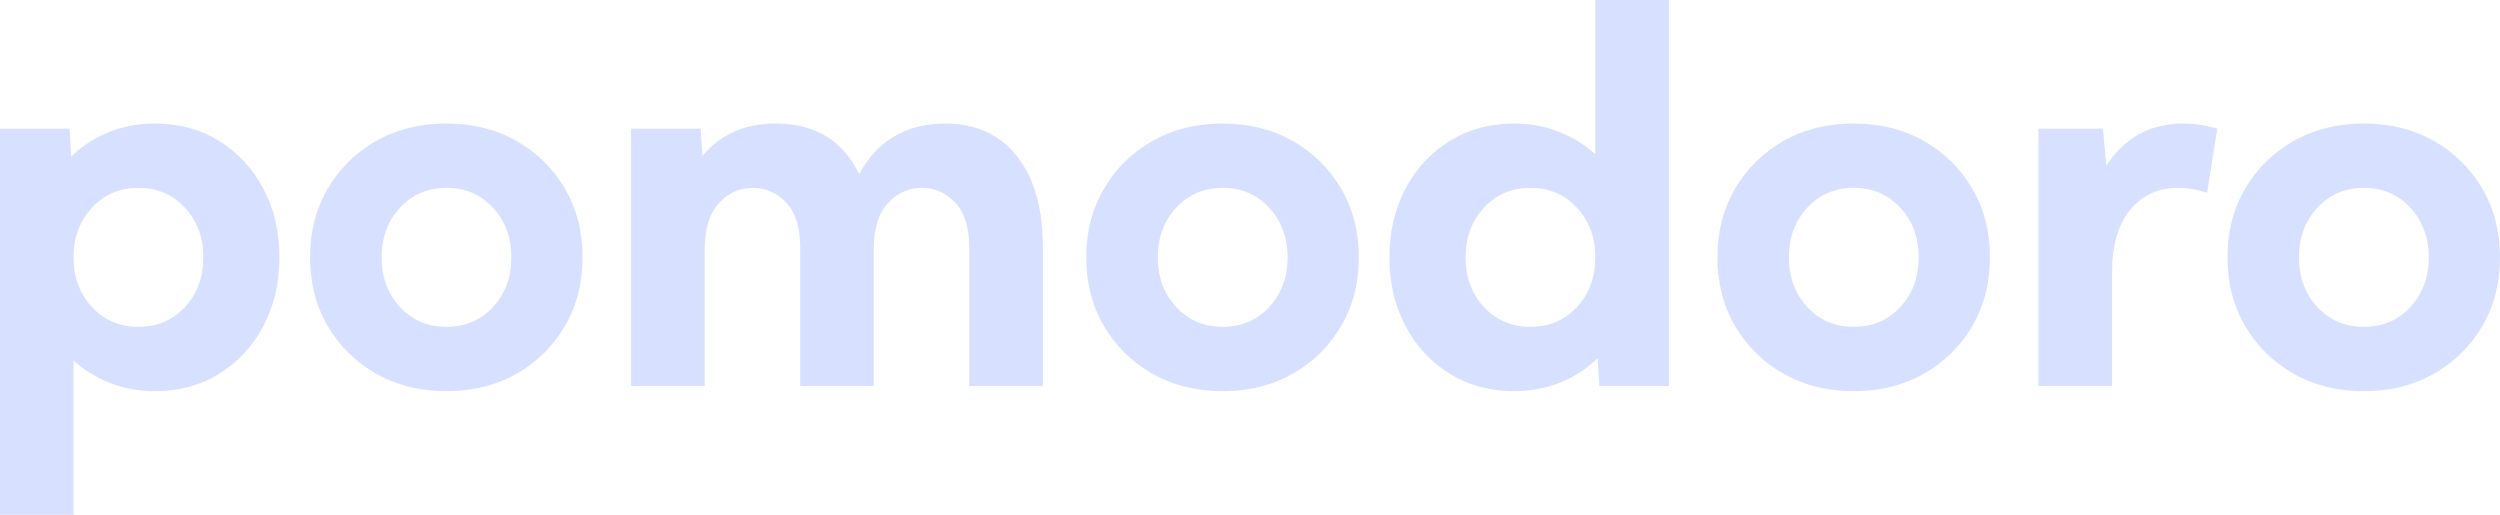 <svg width="34" height="7" viewBox="0 0 34 7" fill="none" xmlns="http://www.w3.org/2000/svg">
<path fill-rule="evenodd" clip-rule="evenodd" d="M21.219 5.203C21.025 5.281 20.815 5.32 20.588 5.32C20.264 5.32 19.974 5.241 19.718 5.084C19.462 4.926 19.261 4.71 19.115 4.436C18.97 4.162 18.897 3.85 18.897 3.5C18.897 3.15 18.97 2.838 19.115 2.564C19.261 2.29 19.462 2.074 19.718 1.916C19.974 1.759 20.264 1.68 20.588 1.68C20.806 1.68 21.009 1.717 21.196 1.79C21.384 1.864 21.55 1.966 21.696 2.096V0H22.697V5.25H21.752L21.728 4.872C21.582 5.014 21.412 5.125 21.219 5.203ZM1 4.904V7H0V1.75H0.945L0.969 2.128C1.115 1.986 1.285 1.875 1.48 1.797C1.674 1.719 1.884 1.68 2.108 1.68C2.435 1.68 2.726 1.759 2.98 1.916C3.235 2.074 3.435 2.29 3.581 2.564C3.727 2.838 3.8 3.15 3.8 3.5C3.8 3.85 3.727 4.162 3.581 4.436C3.435 4.71 3.235 4.926 2.98 5.084C2.726 5.241 2.435 5.32 2.108 5.32C1.891 5.32 1.688 5.283 1.501 5.21C1.313 5.136 1.146 5.034 1 4.904ZM1.251 4.176C1.417 4.355 1.628 4.445 1.883 4.445C2.137 4.445 2.348 4.355 2.515 4.176C2.682 3.996 2.765 3.771 2.765 3.5C2.765 3.229 2.682 3.004 2.515 2.825C2.348 2.645 2.137 2.555 1.883 2.555C1.628 2.555 1.417 2.645 1.251 2.825C1.084 3.004 1 3.229 1 3.5C1 3.771 1.084 3.996 1.251 4.176ZM6.072 5.32C6.429 5.32 6.746 5.241 7.024 5.084C7.302 4.926 7.521 4.71 7.682 4.436C7.843 4.162 7.923 3.85 7.923 3.5C7.923 3.15 7.843 2.838 7.682 2.564C7.521 2.29 7.302 2.074 7.024 1.916C6.746 1.759 6.429 1.68 6.072 1.68C5.715 1.68 5.397 1.759 5.118 1.916C4.839 2.074 4.619 2.29 4.458 2.564C4.297 2.838 4.217 3.15 4.217 3.5C4.217 3.85 4.297 4.162 4.458 4.436C4.619 4.71 4.839 4.926 5.118 5.084C5.397 5.241 5.715 5.32 6.072 5.32ZM5.44 4.176C5.606 4.355 5.817 4.445 6.072 4.445C6.327 4.445 6.537 4.355 6.704 4.176C6.871 3.996 6.954 3.771 6.954 3.5C6.954 3.229 6.871 3.004 6.704 2.825C6.537 2.645 6.327 2.555 6.072 2.555C5.817 2.555 5.606 2.645 5.44 2.825C5.273 3.004 5.19 3.229 5.19 3.5C5.19 3.771 5.273 3.996 5.44 4.176ZM9.584 5.25V3.392C9.584 3.114 9.647 2.905 9.775 2.765C9.902 2.625 10.056 2.555 10.237 2.555C10.415 2.555 10.567 2.623 10.694 2.758C10.82 2.893 10.883 3.096 10.883 3.367V5.25H11.883V3.392C11.883 3.114 11.947 2.905 12.074 2.765C12.202 2.625 12.356 2.555 12.536 2.555C12.715 2.555 12.867 2.623 12.993 2.758C13.119 2.893 13.182 3.096 13.182 3.367V5.25H14.183V3.367C14.183 2.837 14.066 2.424 13.832 2.126C13.598 1.829 13.271 1.68 12.849 1.68C12.583 1.68 12.351 1.74 12.154 1.859C11.957 1.978 11.801 2.148 11.685 2.369C11.463 1.91 11.084 1.68 10.549 1.68C10.13 1.68 9.798 1.827 9.553 2.121L9.528 1.75H8.583V5.25H9.584ZM17.58 5.084C17.302 5.241 16.985 5.32 16.628 5.32C16.272 5.32 15.954 5.241 15.675 5.084C15.396 4.926 15.176 4.71 15.015 4.436C14.854 4.162 14.773 3.85 14.773 3.5C14.773 3.15 14.854 2.838 15.015 2.564C15.176 2.29 15.396 2.074 15.675 1.916C15.954 1.759 16.272 1.68 16.628 1.68C16.985 1.68 17.302 1.759 17.58 1.916C17.858 2.074 18.077 2.29 18.238 2.564C18.399 2.838 18.48 3.15 18.48 3.5C18.48 3.85 18.399 4.162 18.238 4.436C18.077 4.71 17.858 4.926 17.58 5.084ZM16.628 4.445C16.374 4.445 16.163 4.355 15.996 4.176C15.829 3.996 15.746 3.771 15.746 3.5C15.746 3.229 15.829 3.004 15.996 2.825C16.163 2.645 16.374 2.555 16.628 2.555C16.883 2.555 17.094 2.645 17.261 2.825C17.427 3.004 17.511 3.229 17.511 3.5C17.511 3.771 17.427 3.996 17.261 4.176C17.094 4.355 16.883 4.445 16.628 4.445ZM20.814 4.445C20.559 4.445 20.349 4.355 20.182 4.176C20.015 3.996 19.932 3.771 19.932 3.5C19.932 3.229 20.015 3.004 20.182 2.825C20.349 2.645 20.559 2.555 20.814 2.555C21.069 2.555 21.279 2.645 21.446 2.825C21.613 3.004 21.696 3.229 21.696 3.5C21.696 3.771 21.613 3.996 21.446 4.176C21.279 4.355 21.069 4.445 20.814 4.445ZM26.163 5.084C25.886 5.241 25.568 5.32 25.212 5.32C24.855 5.32 24.537 5.241 24.258 5.084C23.979 4.926 23.759 4.71 23.598 4.436C23.437 4.162 23.357 3.85 23.357 3.5C23.357 3.15 23.437 2.838 23.598 2.564C23.759 2.29 23.979 2.074 24.258 1.916C24.537 1.759 24.855 1.68 25.212 1.68C25.568 1.68 25.886 1.759 26.163 1.916C26.441 2.074 26.661 2.29 26.822 2.564C26.983 2.838 27.063 3.15 27.063 3.5C27.063 3.85 26.983 4.162 26.822 4.436C26.661 4.71 26.441 4.926 26.163 5.084ZM25.212 4.445C24.957 4.445 24.746 4.355 24.579 4.176C24.413 3.996 24.329 3.771 24.329 3.5C24.329 3.229 24.413 3.004 24.579 2.825C24.746 2.645 24.957 2.555 25.212 2.555C25.466 2.555 25.677 2.645 25.844 2.825C26.011 3.004 26.094 3.229 26.094 3.5C26.094 3.771 26.011 3.996 25.844 4.176C25.677 4.355 25.466 4.445 25.212 4.445ZM28.724 3.707V5.25H27.723V1.75H28.599L28.647 2.251C28.899 1.87 29.247 1.68 29.689 1.68C29.84 1.68 29.995 1.703 30.155 1.75L30.016 2.622C29.881 2.577 29.749 2.555 29.62 2.555C29.351 2.555 29.135 2.655 28.97 2.854C28.806 3.054 28.724 3.338 28.724 3.707ZM32.148 5.32C32.505 5.32 32.822 5.241 33.1 5.084C33.378 4.926 33.598 4.71 33.759 4.436C33.919 4.162 34 3.85 34 3.5C34 3.15 33.919 2.838 33.759 2.564C33.598 2.29 33.378 2.074 33.1 1.916C32.822 1.759 32.505 1.68 32.148 1.68C31.792 1.68 31.474 1.759 31.195 1.916C30.916 2.074 30.696 2.29 30.535 2.564C30.374 2.838 30.294 3.15 30.294 3.5C30.294 3.85 30.374 4.162 30.535 4.436C30.696 4.71 30.916 4.926 31.195 5.084C31.474 5.241 31.792 5.32 32.148 5.32ZM31.516 4.176C31.683 4.355 31.894 4.445 32.148 4.445C32.403 4.445 32.614 4.355 32.781 4.176C32.947 3.996 33.031 3.771 33.031 3.5C33.031 3.229 32.947 3.004 32.781 2.825C32.614 2.645 32.403 2.555 32.148 2.555C31.894 2.555 31.683 2.645 31.516 2.825C31.35 3.004 31.266 3.229 31.266 3.5C31.266 3.771 31.35 3.996 31.516 4.176Z" fill="#D7E0FF"/>
</svg>
